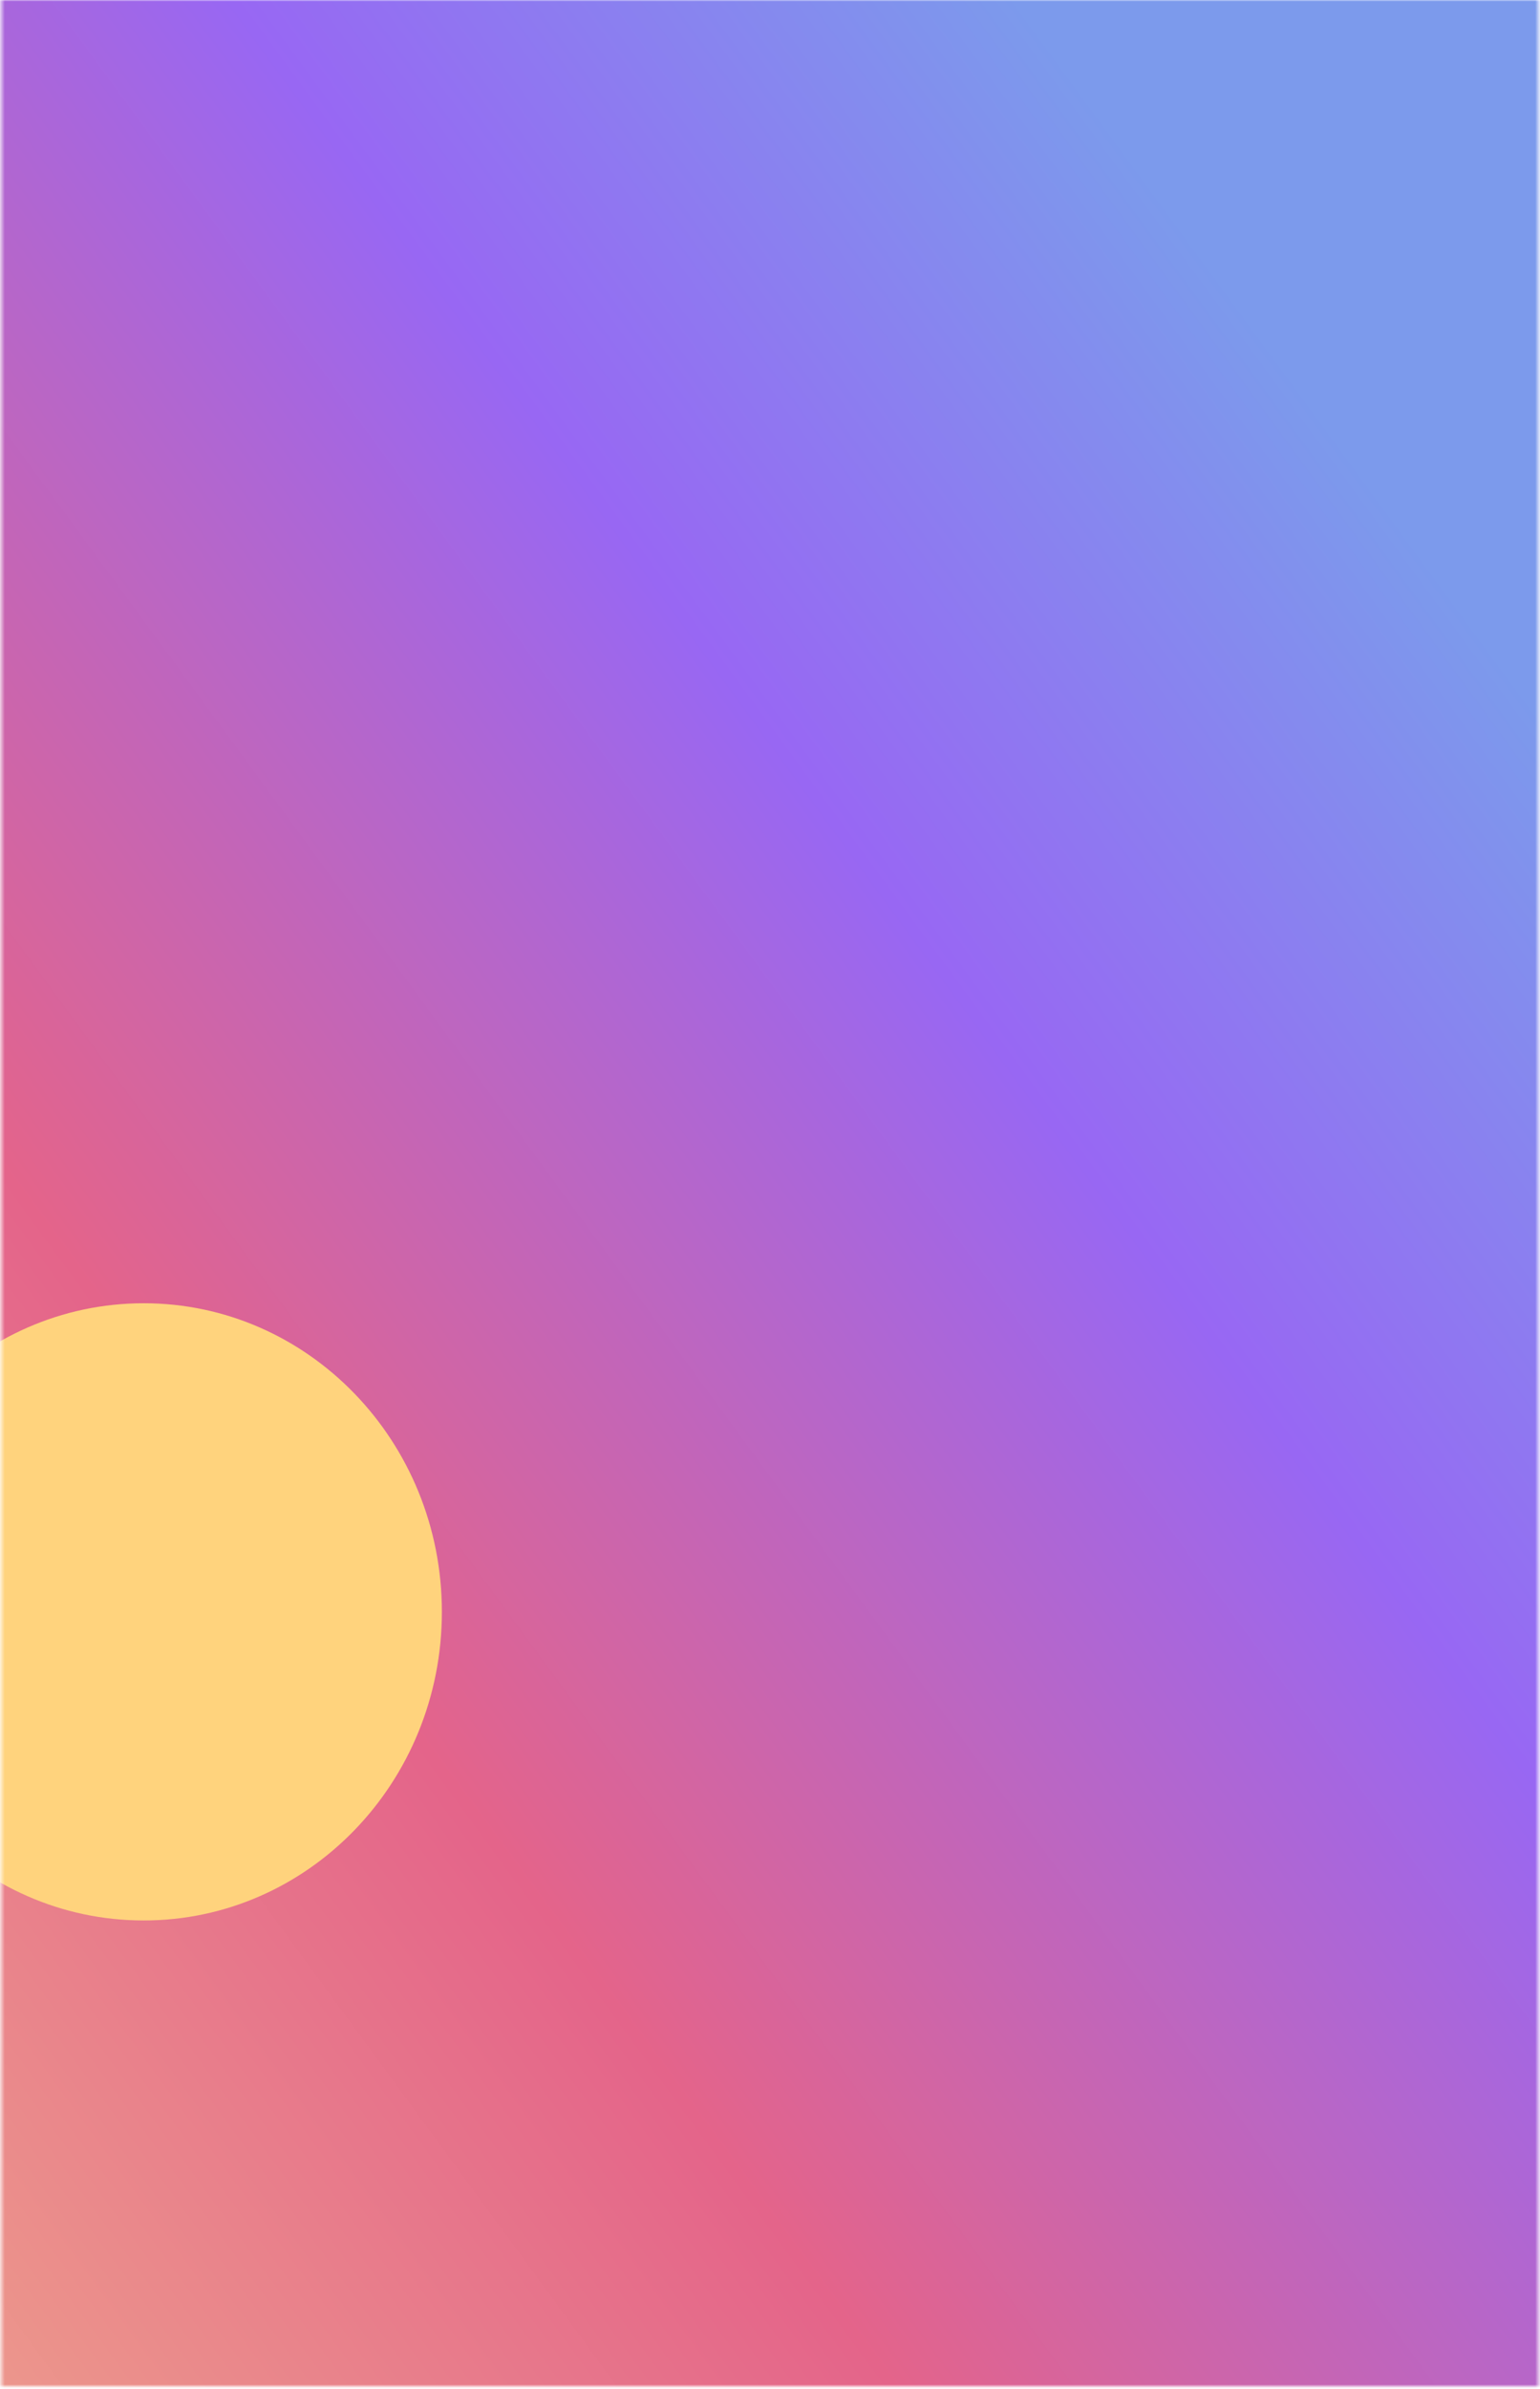 <svg width="481" height="746" viewBox="0 0 481 746" fill="none" xmlns="http://www.w3.org/2000/svg">
<mask id="mask0_64_13" style="mask-type:luminance" maskUnits="userSpaceOnUse" x="0" y="0" width="481" height="746">
<path d="M480.463 745.075L480.463 0L0.463 5.72394e-06L0.463 745.075L480.463 745.075Z" fill="white"/>
</mask>
<g mask="url(#mask0_64_13)">
<path d="M480.463 745.075L480.463 0L0.463 5.72394e-06L0.463 745.075L480.463 745.075Z" fill="white"/>
<g filter="url(#filter0_f_64_13)">
<path d="M506.254 761.552L506.254 -25.791C506.254 -32.122 501.122 -37.254 494.791 -37.254L-13.149 -37.254C-19.48 -37.254 -24.612 -32.122 -24.612 -25.791L-24.612 761.552C-24.612 767.883 -19.48 773.015 -13.149 773.015L494.791 773.015C501.122 773.015 506.254 767.883 506.254 761.552Z" fill="url(#paint0_linear_64_13)"/>
<g filter="url(#filter1_f_64_13)">
<path d="M-48.254 503.284C-48.254 556.501 -6.556 599.642 44.881 599.642C96.317 599.642 138.015 556.501 138.015 503.284C138.015 450.066 96.317 406.925 44.881 406.925C-6.556 406.925 -48.254 450.066 -48.254 503.284Z" fill="#FFD37D"/>
</g>
</g>
</g>
<defs>
<filter id="filter0_f_64_13" x="-98.254" y="-87.254" width="654.507" height="910.269" filterUnits="userSpaceOnUse" color-interpolation-filters="sRGB">
<feFlood flood-opacity="0" result="BackgroundImageFix"/>
<feBlend mode="normal" in="SourceGraphic" in2="BackgroundImageFix" result="shape"/>
<feGaussianBlur stdDeviation="25" result="effect1_foregroundBlur_64_13"/>
</filter>
<filter id="filter1_f_64_13" x="-248.254" y="206.925" width="586.269" height="592.716" filterUnits="userSpaceOnUse" color-interpolation-filters="sRGB">
<feFlood flood-opacity="0" result="BackgroundImageFix"/>
<feBlend mode="normal" in="SourceGraphic" in2="BackgroundImageFix" result="shape"/>
<feGaussianBlur stdDeviation="100" result="effect1_foregroundBlur_64_13"/>
</filter>
<linearGradient id="paint0_linear_64_13" x1="-17.446" y1="812.719" x2="588.296" y2="369.182" gradientUnits="userSpaceOnUse">
<stop stop-color="#EEA28C"/>
<stop offset="0.372" stop-color="#E4648A"/>
<stop offset="0.736" stop-color="#9867F3"/>
<stop offset="1" stop-color="#7C9AEC"/>
</linearGradient>
</defs>
</svg>
